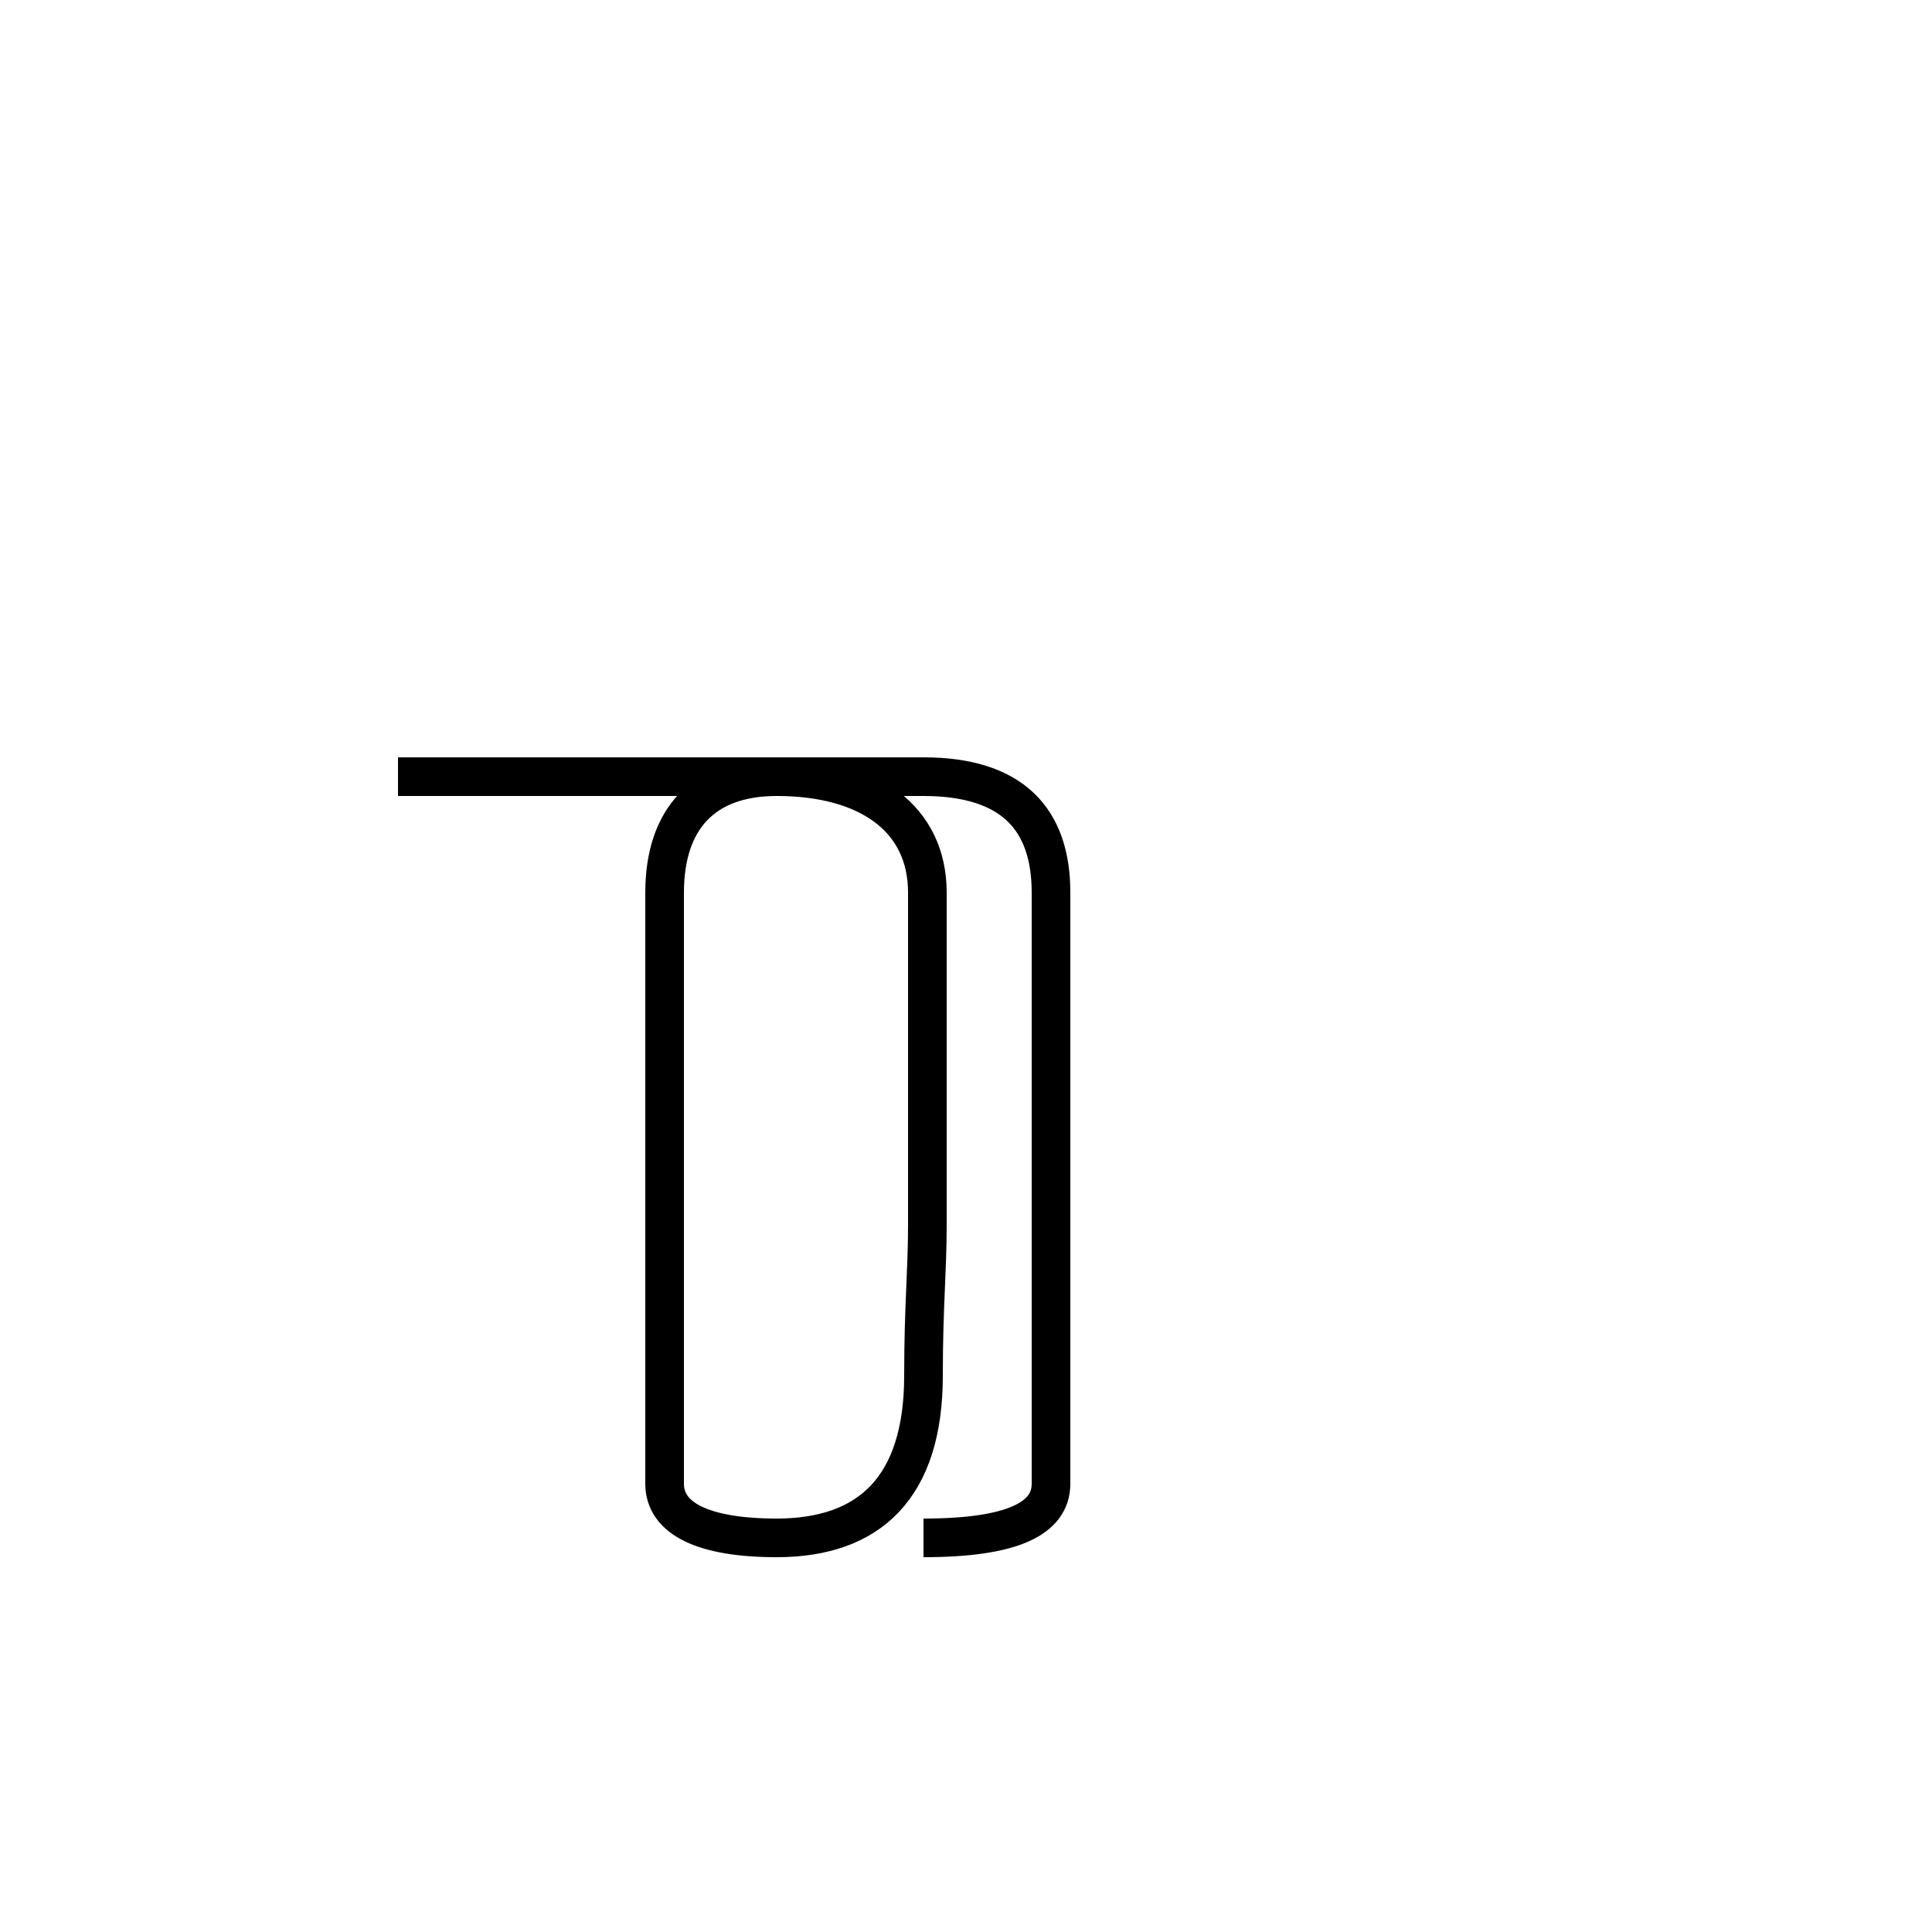 <?xml version='1.0' encoding='utf8'?>
<svg viewBox="0.0 -44.0 50.0 50.0" version="1.1" xmlns="http://www.w3.org/2000/svg">
<rect x="0.0" y="-44.0" width="50.0" height="50.0" fill="#808080" stroke="none"/>
<rect x="-1000" y="-1000" width="2000" height="2000" stroke="white" fill="white"/>
<g style="fill:none; stroke:#000000;  stroke-width:1">
<path d="M 10.3 23.9 L 20.1 23.9 C 22.5 23.9 24.0 22.8 24.0 20.9 L 24.0 12.3 C 24.0 11.1 23.9 10.2 23.9 8.4 C 23.9 5.5 22.5 4.2 20.1 4.2 C 18.2 4.2 17.2 4.7 17.2 5.6 L 17.2 20.9 C 17.2 22.8 18.2 23.9 20.1 23.9 L 23.9 23.9 C 26.2 23.9 27.2 22.8 27.2 20.9 L 27.2 5.6 C 27.2 4.7 26.2 4.2 23.9 4.2 " transform="scale(1, -1)" />
</g>
</svg>